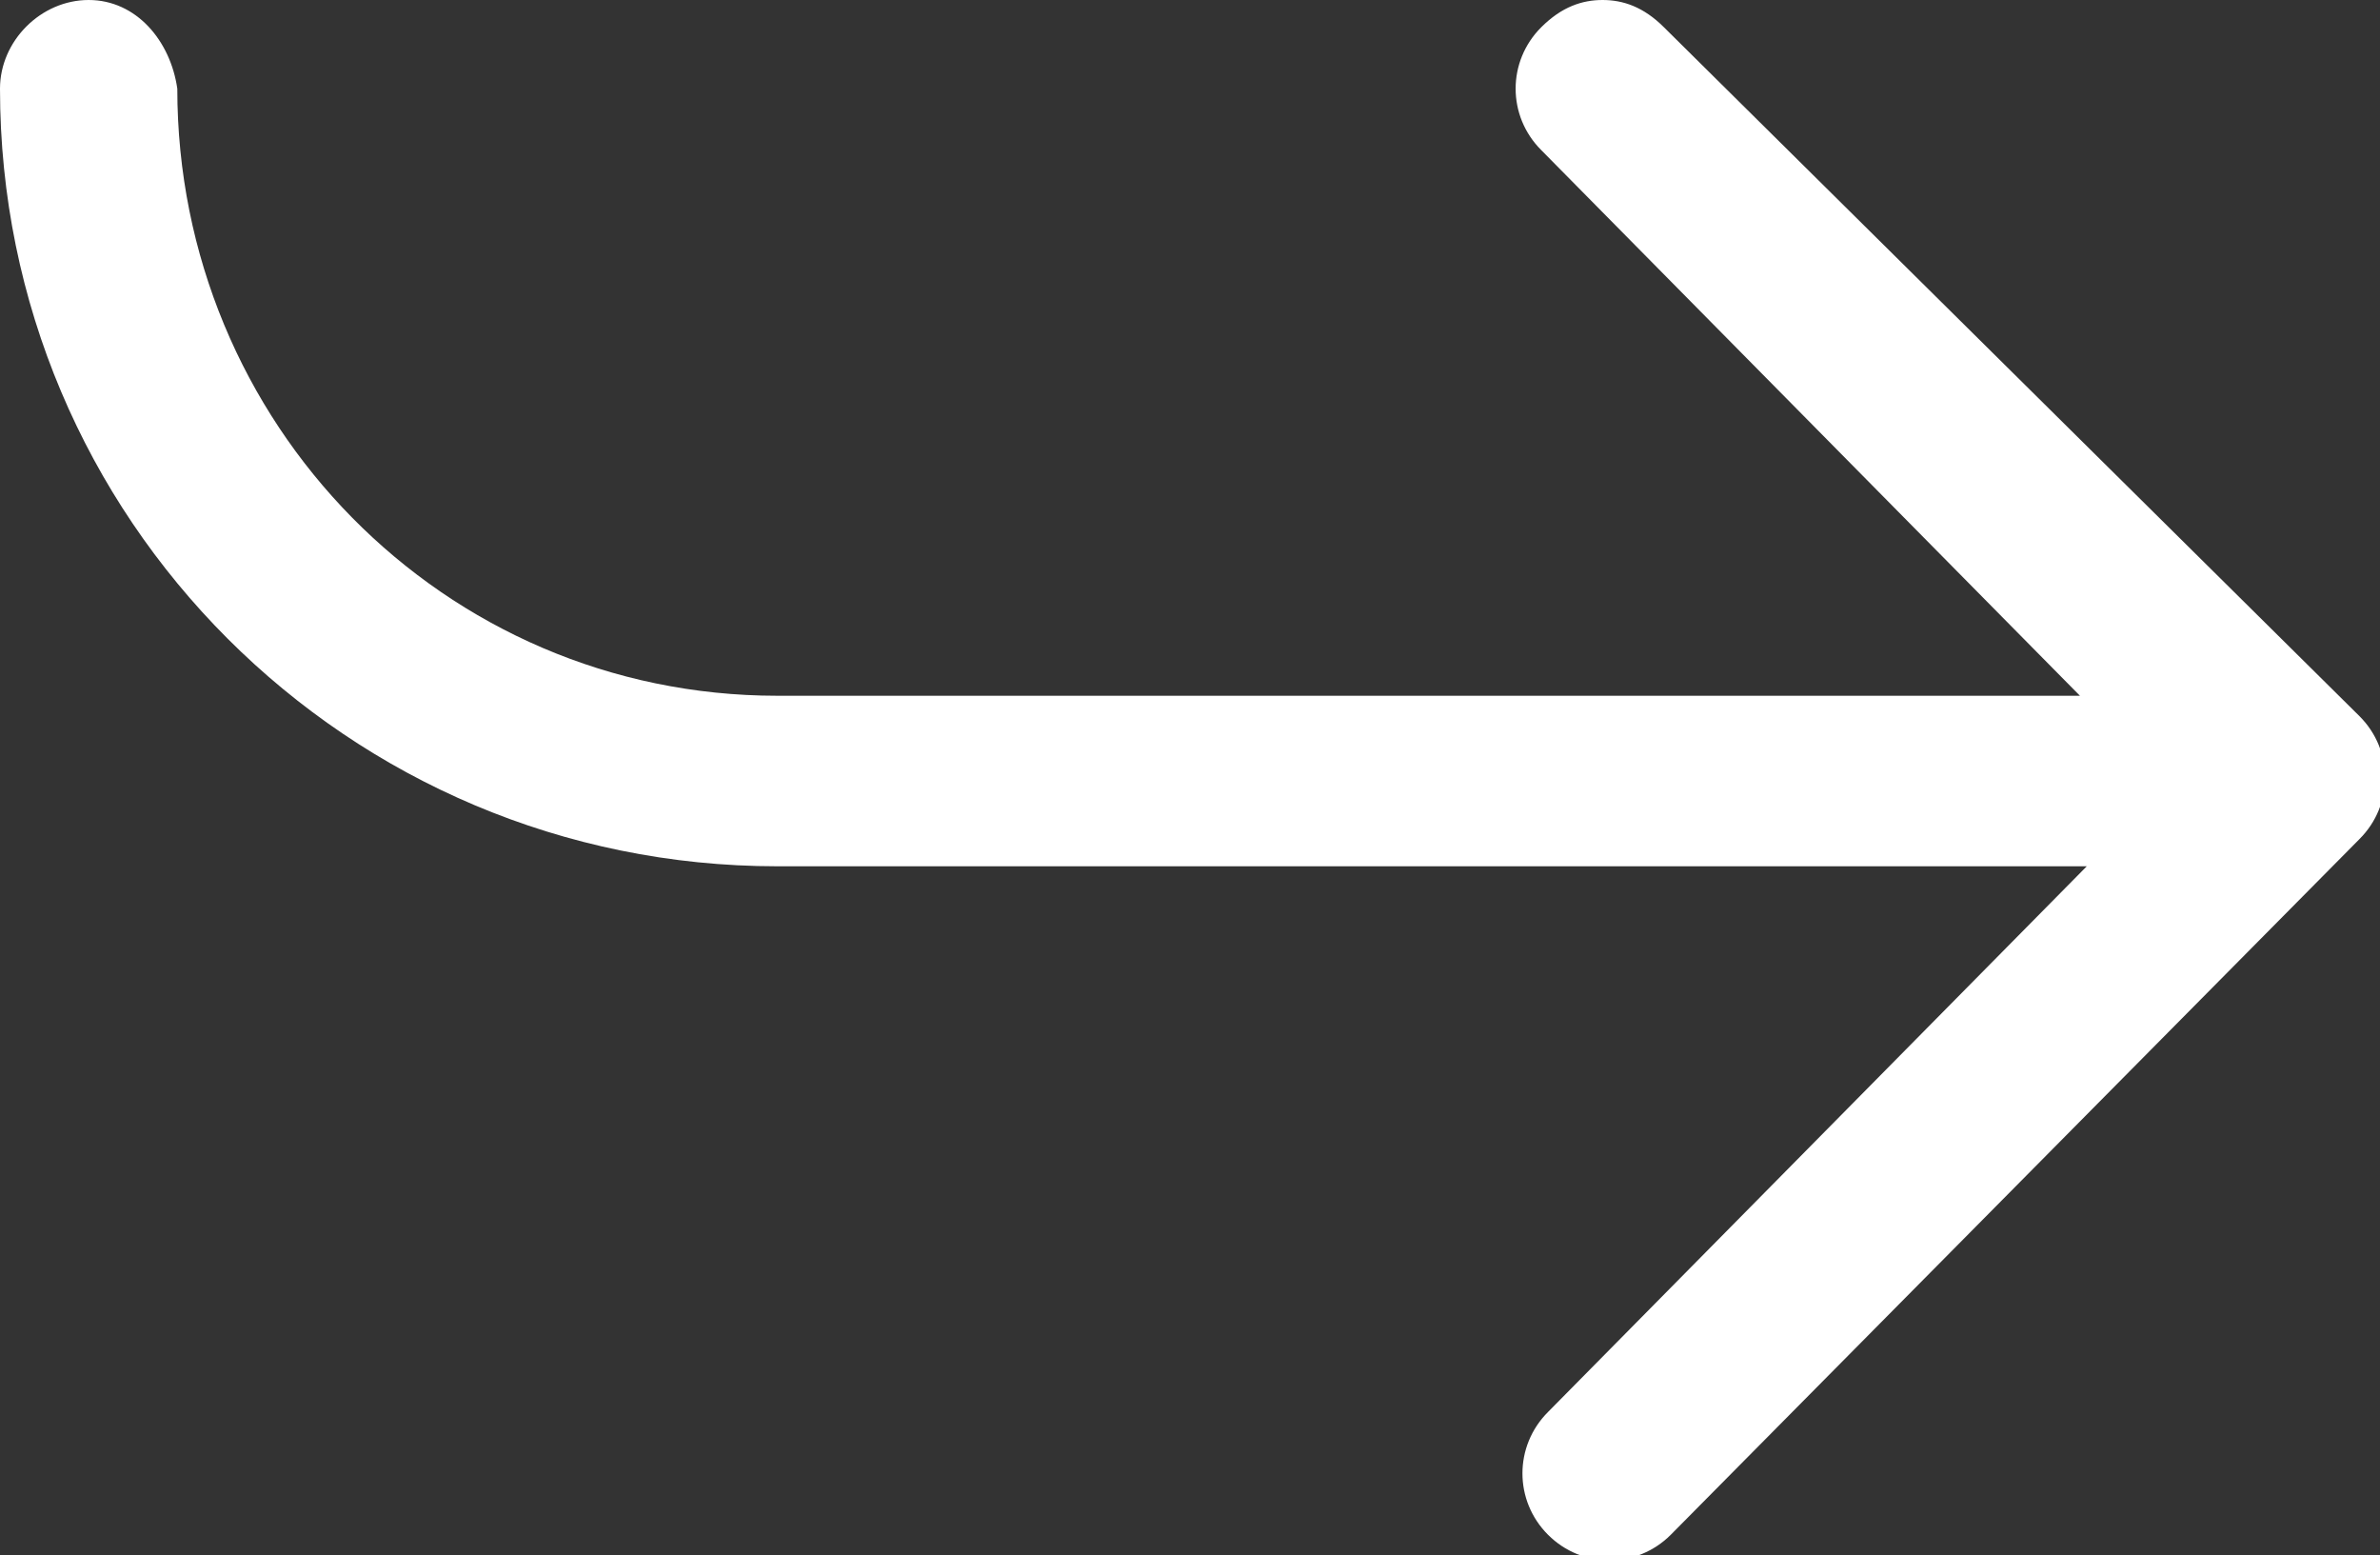 <?xml version="1.0" encoding="utf-8"?>
<!-- Generator: Adobe Illustrator 18.1.1, SVG Export Plug-In . SVG Version: 6.00 Build 0)  -->
<svg version="1.1" id="图层_1" xmlns="http://www.w3.org/2000/svg" xmlns:xlink="http://www.w3.org/1999/xlink" x="0px" y="0px"
	 viewBox="0 0 34.9 22.8" enable-background="new 0 0 34.9 22.8" xml:space="preserve">
<rect x="0" y="0" width="34.9" height="22.8" fill="#333333" stroke="none"/>
<path fill="#FFFFFF" d="M11.4,12.7h19.2l-7.9,8c-0.5,0.5-0.5,1.3,0,1.8c0.5,0.5,1.3,0.5,1.8,0l10.1-10.2c0.5-0.5,0.5-1.3,0-1.8
	L24.4,0.4C24.1,0.1,23.8,0,23.5,0s-0.6,0.1-0.9,0.4c-0.5,0.5-0.5,1.3,0,1.8l7.9,8H11.4c-4.9,0-8.8-4-8.8-8.9C2.5,0.6,2,0,1.3,0
	C0.6,0,0,0.6,0,1.3C0,7.6,5.1,12.7,11.4,12.7z"/>
</svg>
